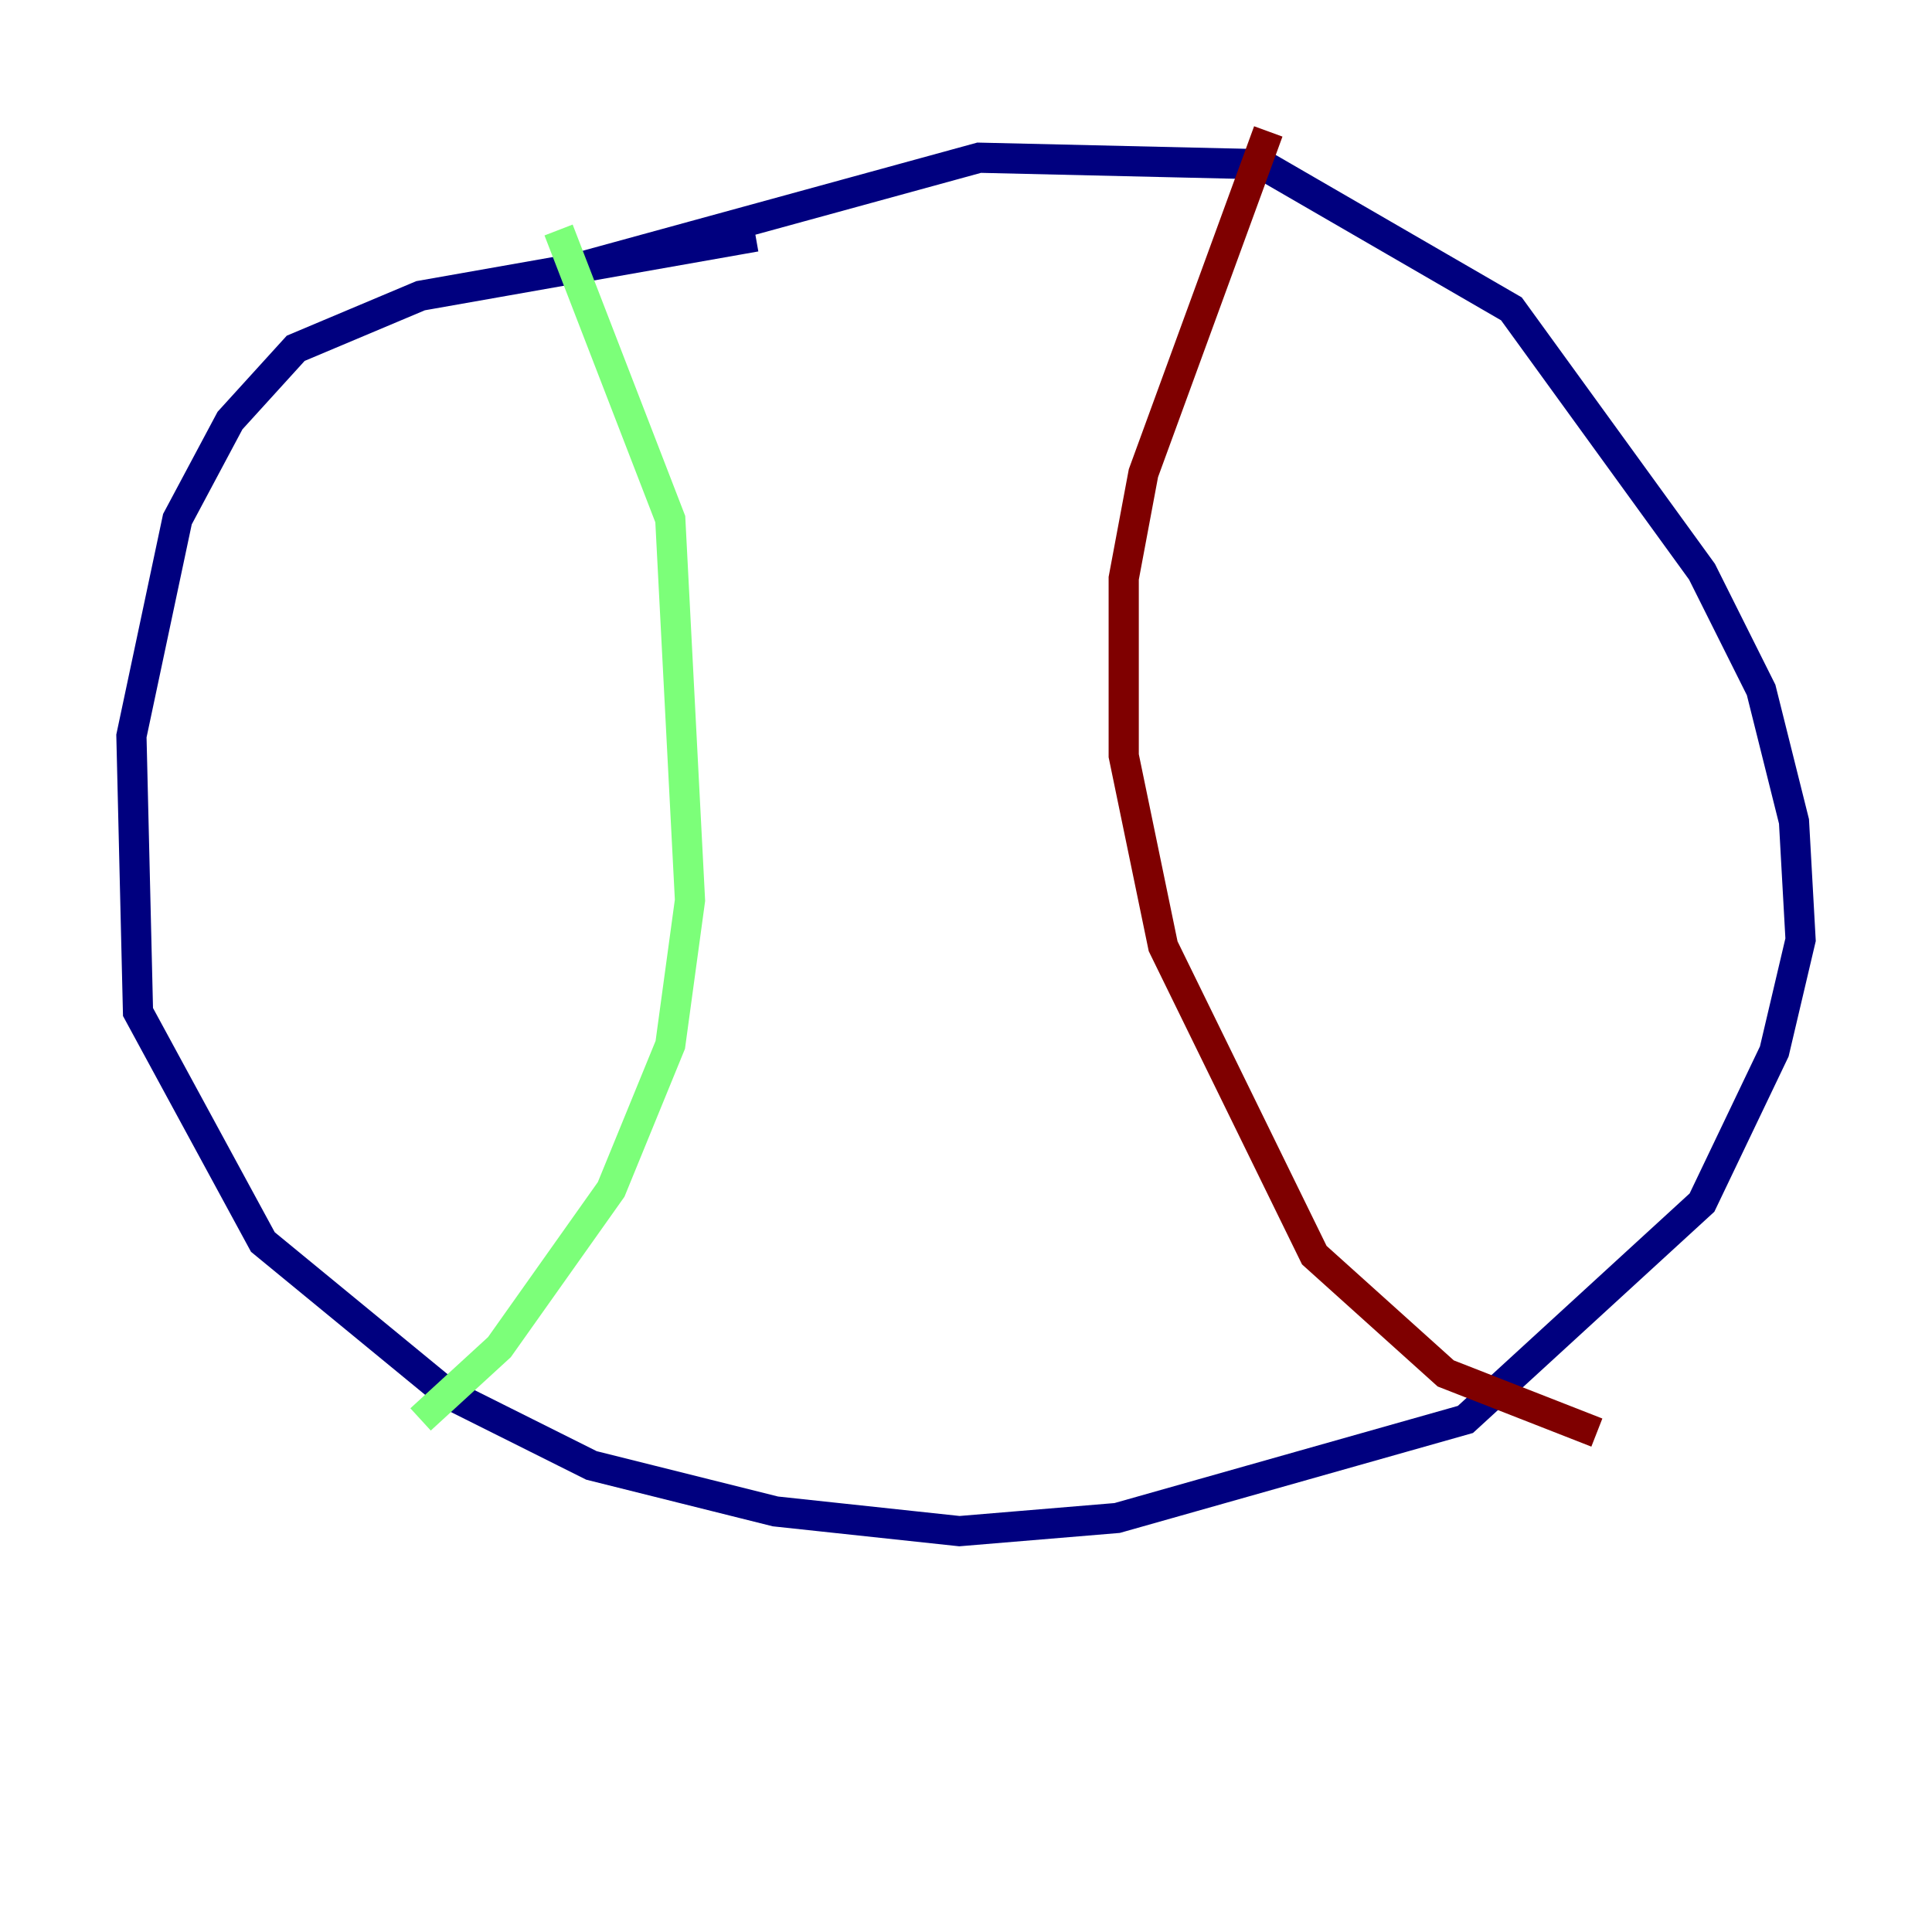 <?xml version="1.0" encoding="utf-8" ?>
<svg baseProfile="tiny" height="128" version="1.2" viewBox="0,0,128,128" width="128" xmlns="http://www.w3.org/2000/svg" xmlns:ev="http://www.w3.org/2001/xml-events" xmlns:xlink="http://www.w3.org/1999/xlink"><defs /><polyline fill="none" points="50.068,15.674 27.864,19.592 19.592,23.075 15.238,27.864 11.755,34.395 8.707,48.762 9.143,67.048 17.415,82.286 29.605,92.299 39.184,97.088 51.374,100.136 63.565,101.442 74.014,100.571 97.088,94.041 112.762,79.674 117.551,69.66 119.293,62.258 118.857,54.422 116.68,45.714 112.762,37.878 100.136,20.463 83.592,10.884 64.871,10.449 37.878,17.85" stroke="#00007f" stroke-width="2" /><polyline fill="none" points="37.007,15.238 44.408,34.395 45.714,59.646 44.408,69.225 40.49,78.803 33.088,89.252 27.864,94.041" stroke="#7cff79" stroke-width="2" /><polyline fill="none" points="84.027,8.707 75.755,31.347 74.449,38.313 74.449,50.068 77.061,62.694 87.075,83.156 95.782,90.993 105.796,94.912" stroke="#7f0000" stroke-width="2" /></svg>